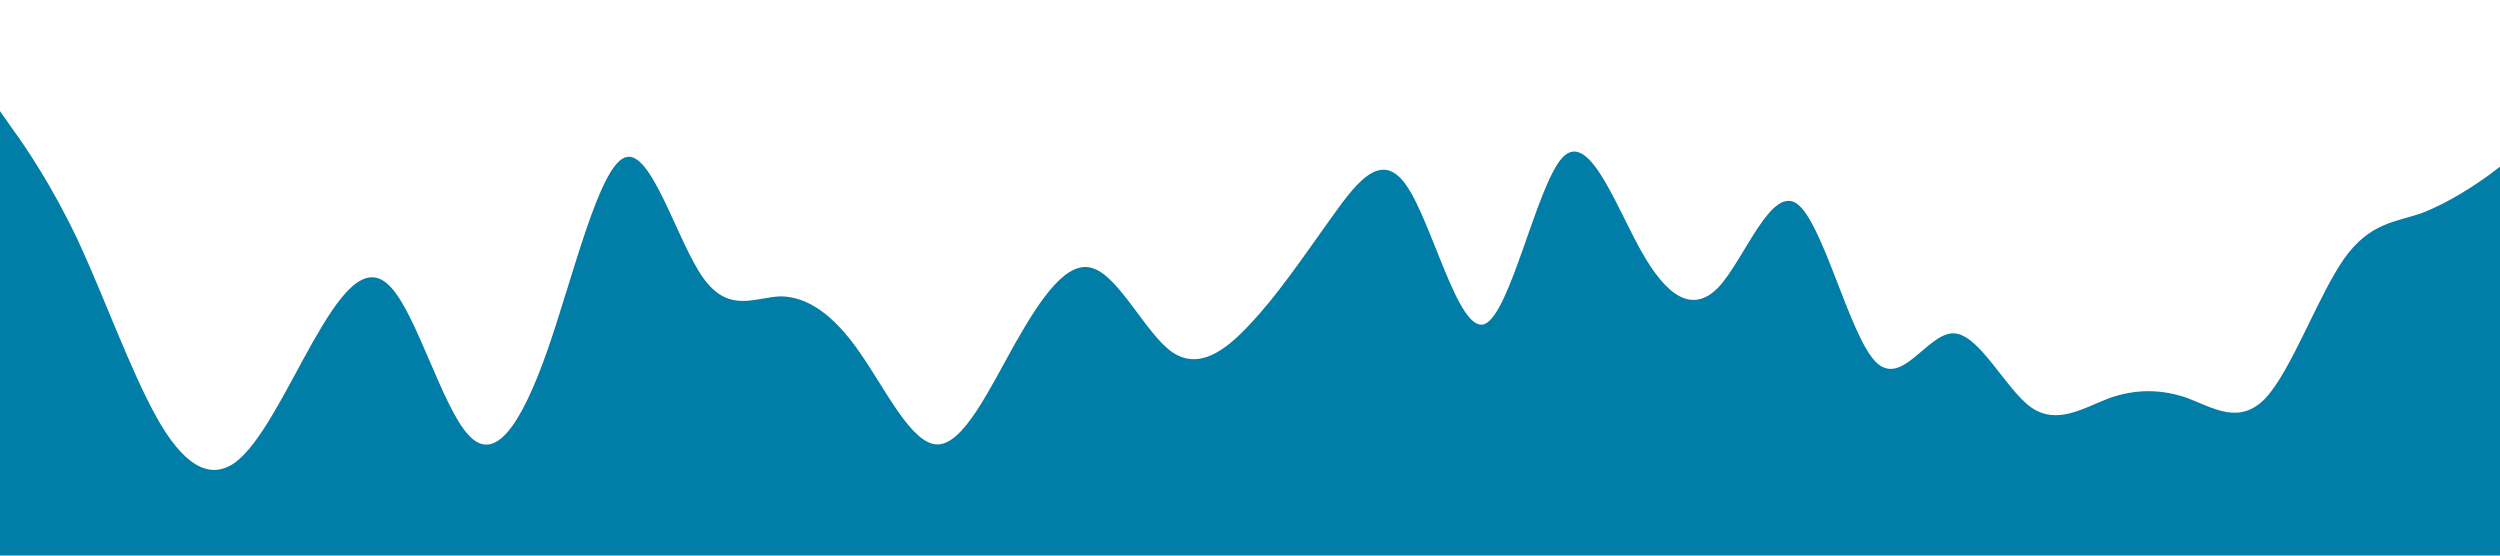 <svg xmlns="http://www.w3.org/2000/svg" viewBox="0 0 1440 320"><path fill="#007ea7" fill-opacity="1" d="M0,64L7.5,74.7C15,85,30,107,45,138.7C60,171,75,213,90,240C105,267,120,277,135,266.7C150,256,165,224,180,197.3C195,171,210,149,225,165.3C240,181,255,235,270,250.7C285,267,300,245,315,202.7C330,160,345,96,360,90.7C375,85,390,139,405,160C420,181,435,171,450,170.7C465,171,480,181,495,202.7C510,224,525,256,540,256C555,256,570,224,585,197.3C600,171,615,149,630,154.7C645,160,660,192,675,202.7C690,213,705,203,720,186.7C735,171,750,149,765,128C780,107,795,85,810,106.7C825,128,840,192,855,186.7C870,181,885,107,900,90.7C915,75,930,117,945,144C960,171,975,181,990,165.3C1005,149,1020,107,1035,117.3C1050,128,1065,192,1080,208C1095,224,1110,192,1125,192C1140,192,1155,224,1170,234.7C1185,245,1200,235,1215,229.3C1230,224,1245,224,1260,229.3C1275,235,1290,245,1305,229.3C1320,213,1335,171,1350,149.3C1365,128,1380,128,1395,122.7C1410,117,1425,107,1433,101.3L1440,96L1440,320L1432.5,320C1425,320,1410,320,1395,320C1380,320,1365,320,1350,320C1335,320,1320,320,1305,320C1290,320,1275,320,1260,320C1245,320,1230,320,1215,320C1200,320,1185,320,1170,320C1155,320,1140,320,1125,320C1110,320,1095,320,1080,320C1065,320,1050,320,1035,320C1020,320,1005,320,990,320C975,320,960,320,945,320C930,320,915,320,900,320C885,320,870,320,855,320C840,320,825,320,810,320C795,320,780,320,765,320C750,320,735,320,720,320C705,320,690,320,675,320C660,320,645,320,630,320C615,320,600,320,585,320C570,320,555,320,540,320C525,320,510,320,495,320C480,320,465,320,450,320C435,320,420,320,405,320C390,320,375,320,360,320C345,320,330,320,315,320C300,320,285,320,270,320C255,320,240,320,225,320C210,320,195,320,180,320C165,320,150,320,135,320C120,320,105,320,90,320C75,320,60,320,45,320C30,320,15,320,8,320L0,320Z"></path></svg>